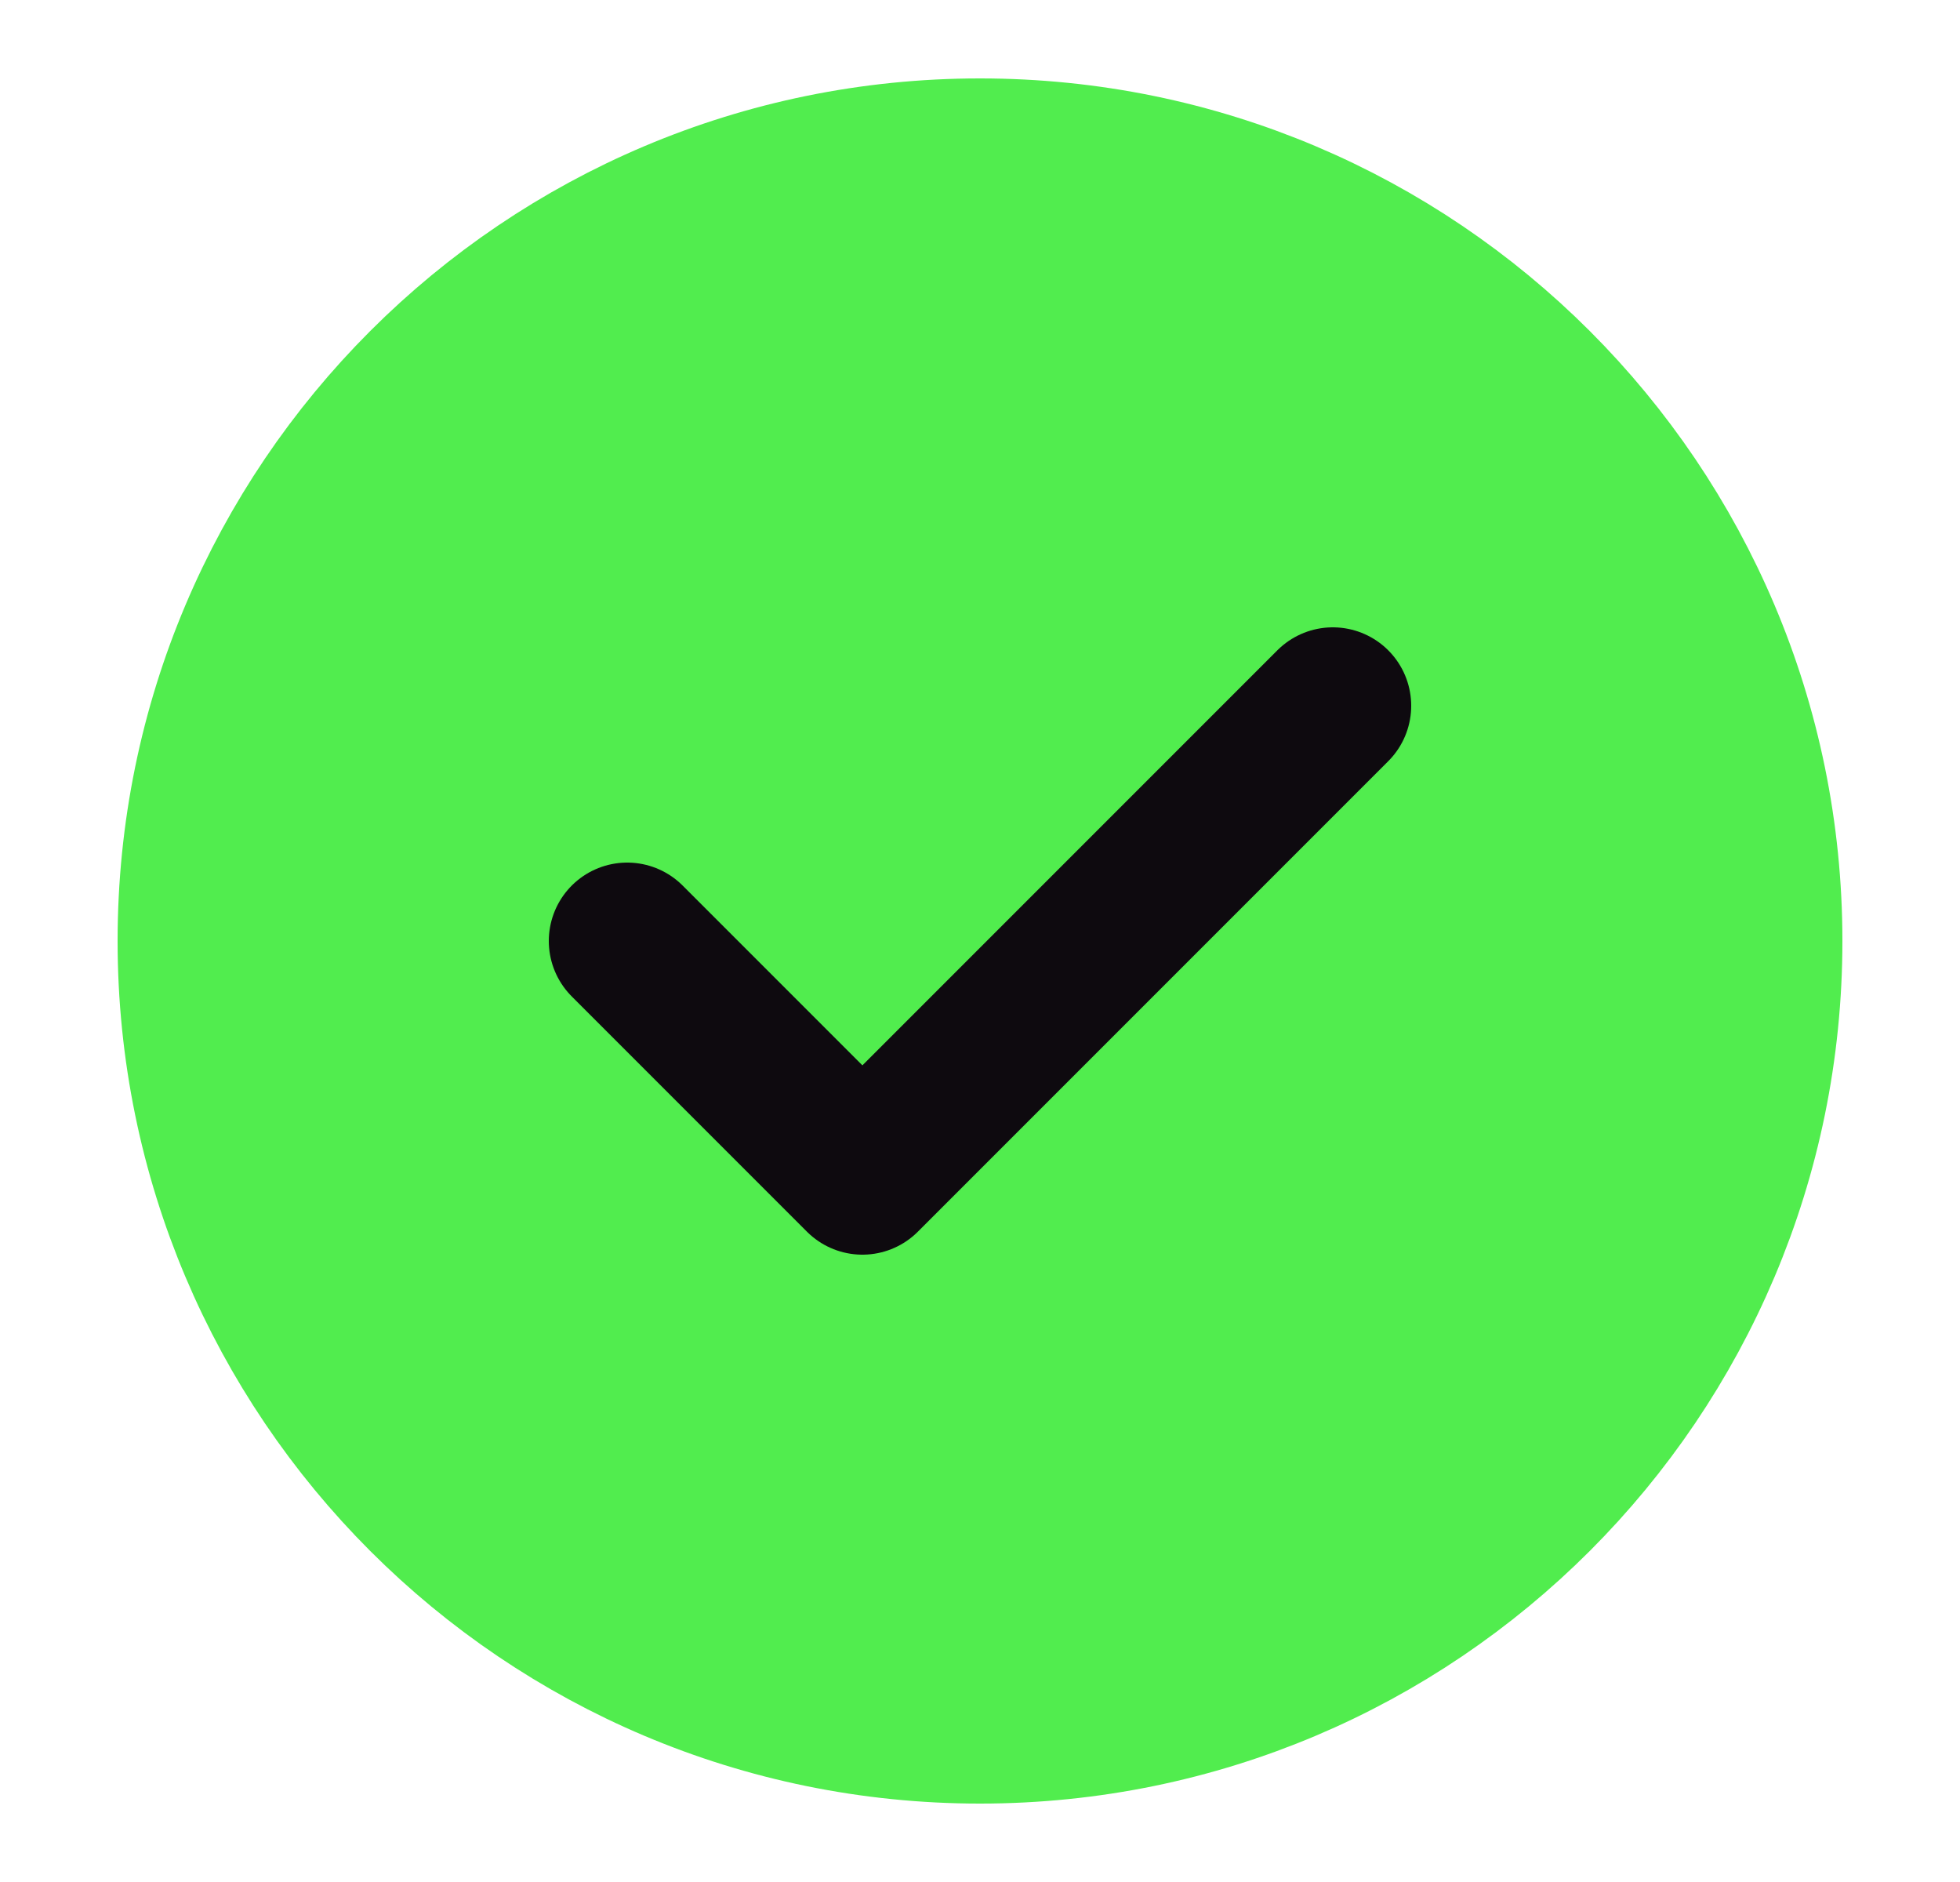 <svg width="25" height="24" fill="none" xmlns="http://www.w3.org/2000/svg"><path d="M12.5 22c5.523 0 10-4.477 10-10s-4.477-10-10-10-10 4.477-10 10 4.477 10 10 10Z" fill="#51ED4E" stroke="#51ED4E" stroke-width="2" stroke-linecap="round" stroke-linejoin="round"/><path d="m8 12 3 3 6-6" stroke="#0E0A0F" stroke-width="2" stroke-linecap="round" stroke-linejoin="round"/></svg>
